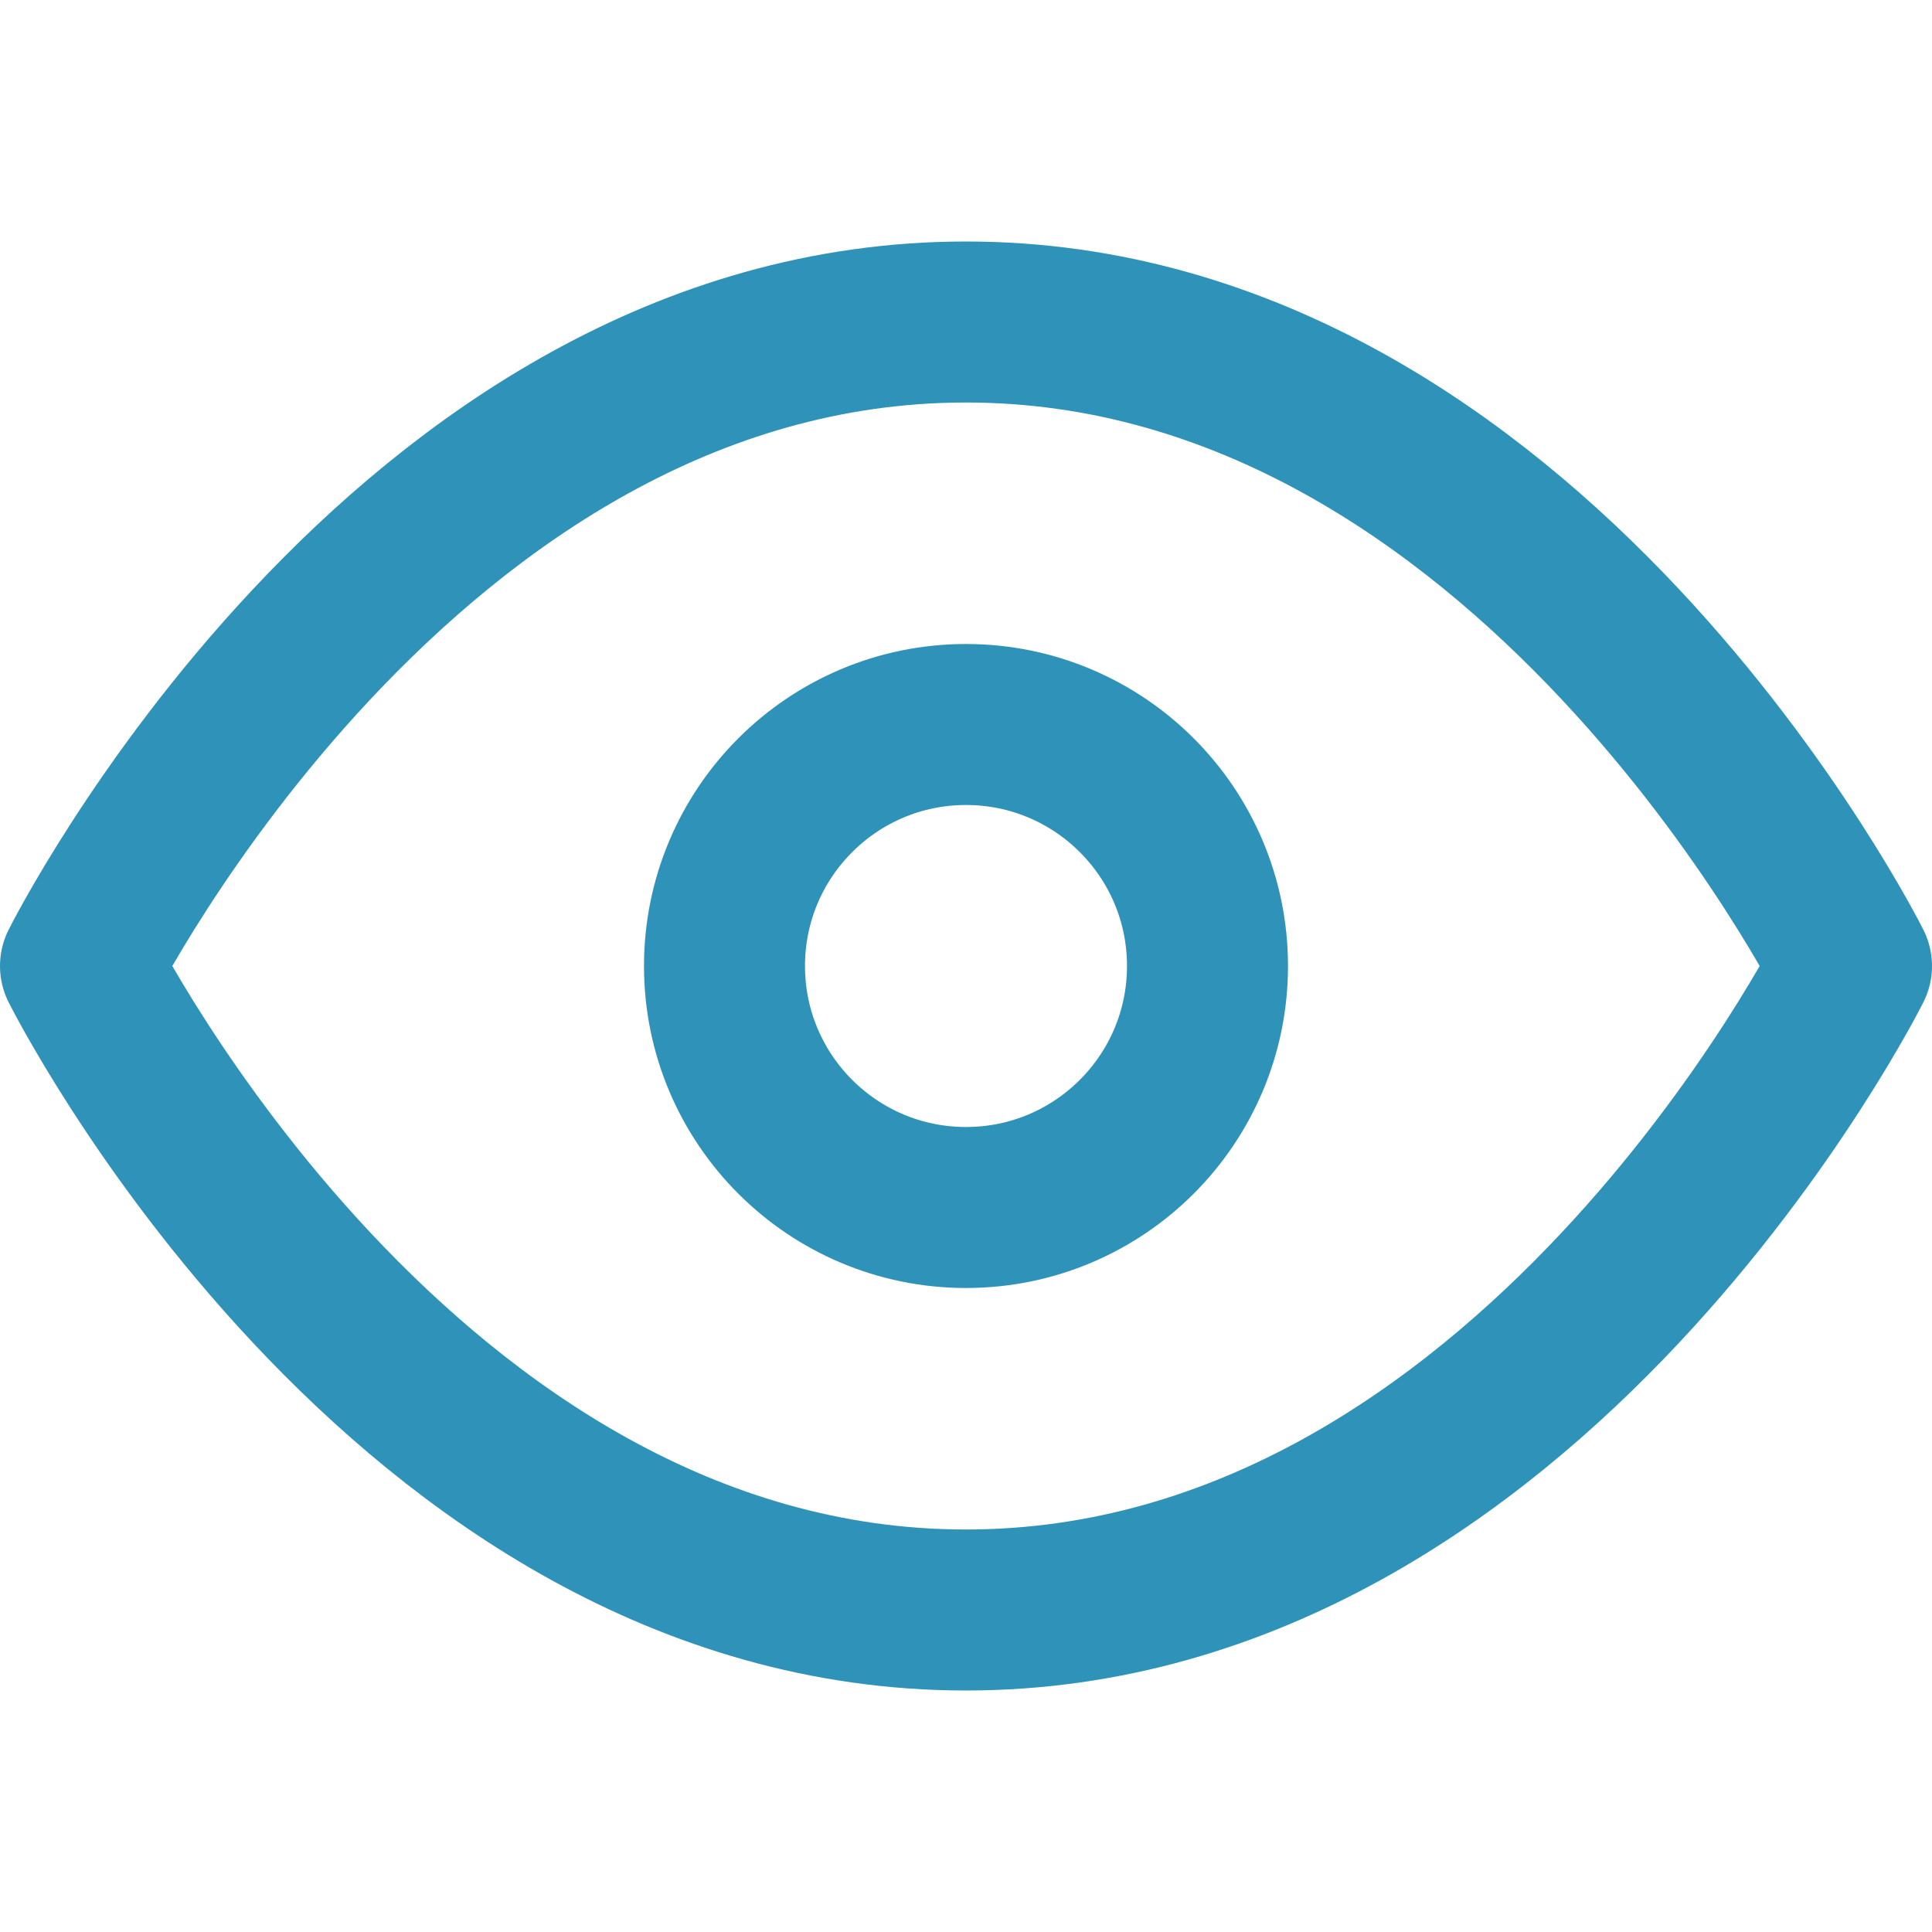 <svg xmlns="http://www.w3.org/2000/svg" width="24" height="24" viewBox="0 0 24 24" fill="none" stroke="#2f92b8" stroke-width="2" stroke-linecap="round" stroke-linejoin="round"><path d="M1 12s4-8 11-8 11 8 11 8-4 8-11 8-11-8-11-8z"></path><circle cx="12" cy="12" r="3"></circle></svg>